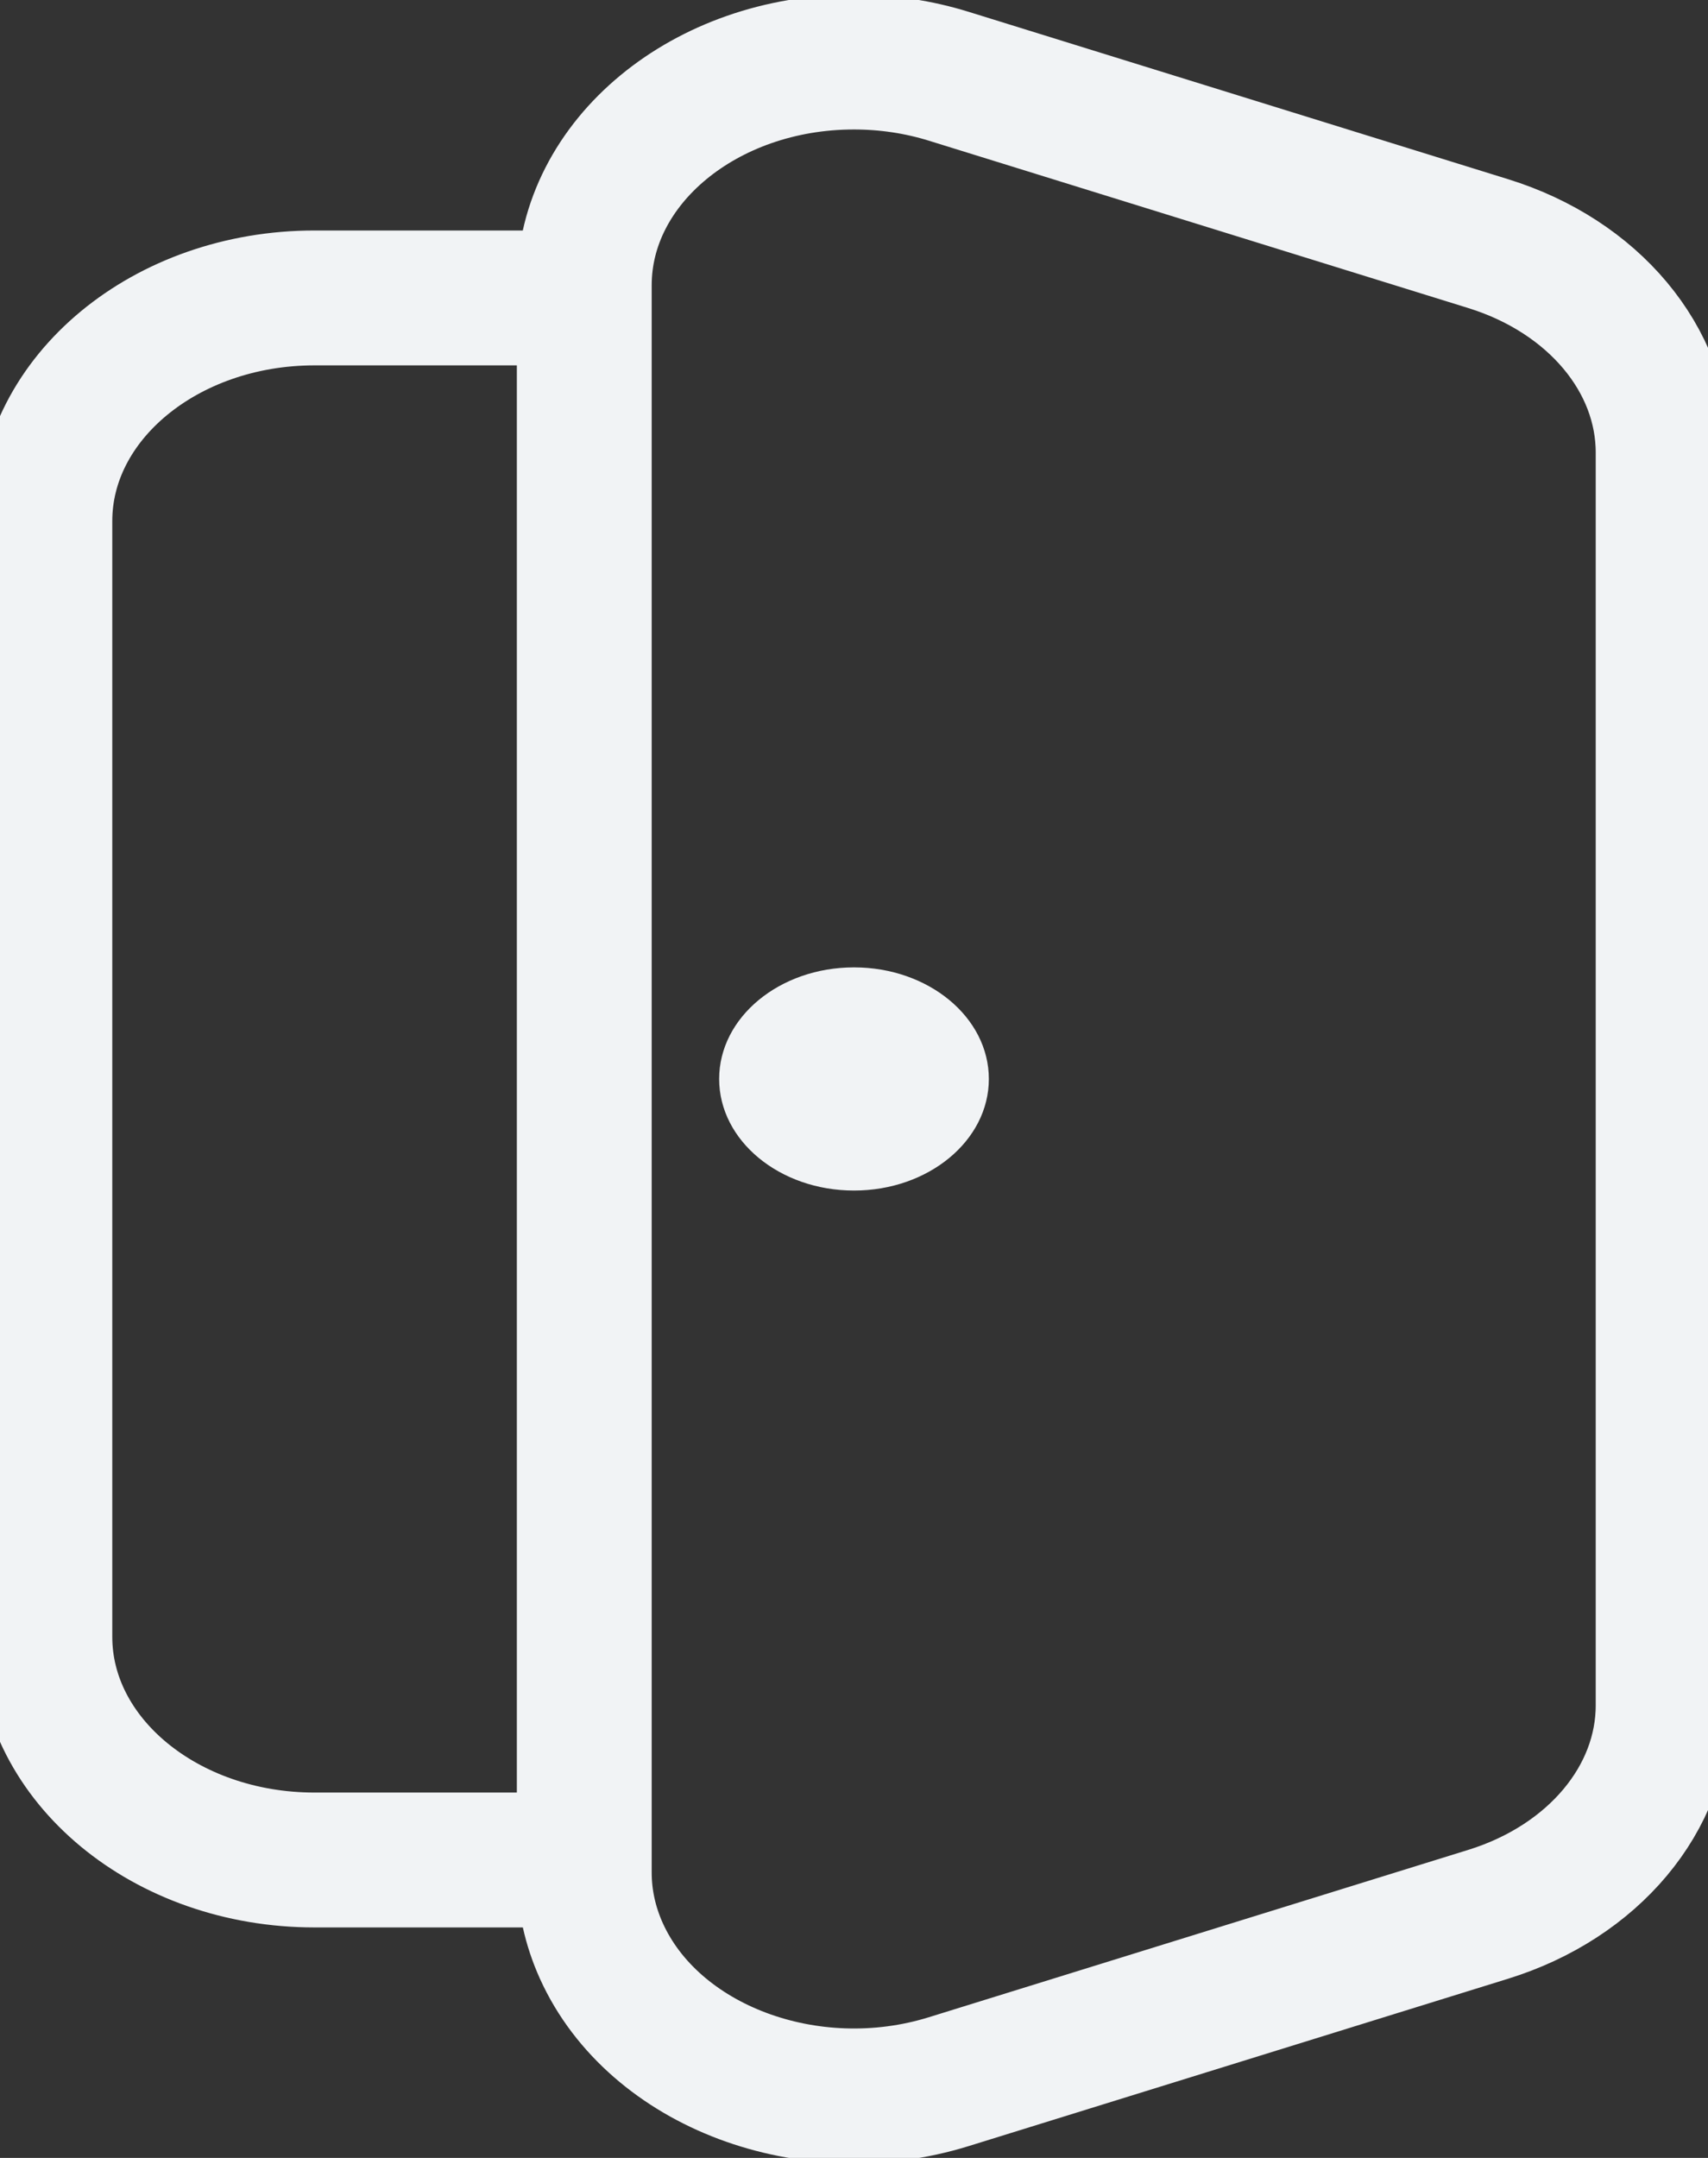 <svg width="38" height="48" viewBox="0 0 38 48" fill="none" xmlns="http://www.w3.org/2000/svg">
<rect x="0" y="0" width="38" height="48" fill="#333333" stroke="none"/>
<g clip-path="url(#clip0_160_9)">
<path fill-rule="evenodd" clip-rule="evenodd" d="M6.998 6.627H12.999V41.373H6.998C3.684 41.373 0.998 39.151 0.998 36.409V11.591C0.998 8.849 3.684 6.627 6.998 6.627ZM21.107 1.696L33.109 5.419C35.451 6.145 37.002 7.997 37.002 10.067V37.933C37.002 40.002 35.451 41.855 33.109 42.581L21.107 46.304C18.004 47.266 14.545 45.966 13.381 43.399C13.129 42.842 12.999 42.251 12.999 41.656V6.344C12.999 3.602 15.686 1.38 19 1.38C19.72 1.38 20.433 1.487 21.107 1.696Z" stroke="#FBFDFF" stroke-opacity="0.95" stroke-width="3" stroke-linecap="round" stroke-linejoin="round"/>
<path d="M19 26.482C20.657 26.482 22 25.371 22 24C22 22.629 20.657 21.518 19 21.518C17.343 21.518 16 22.629 16 24C16 25.371 17.343 26.482 19 26.482Z" fill="#FBFDFF" fill-opacity="0.95"/>
</g>
<defs>
<clipPath id="clip0_160_9">
<rect width="38" height="48" fill="white"/>
</clipPath>
</defs>
</svg>
